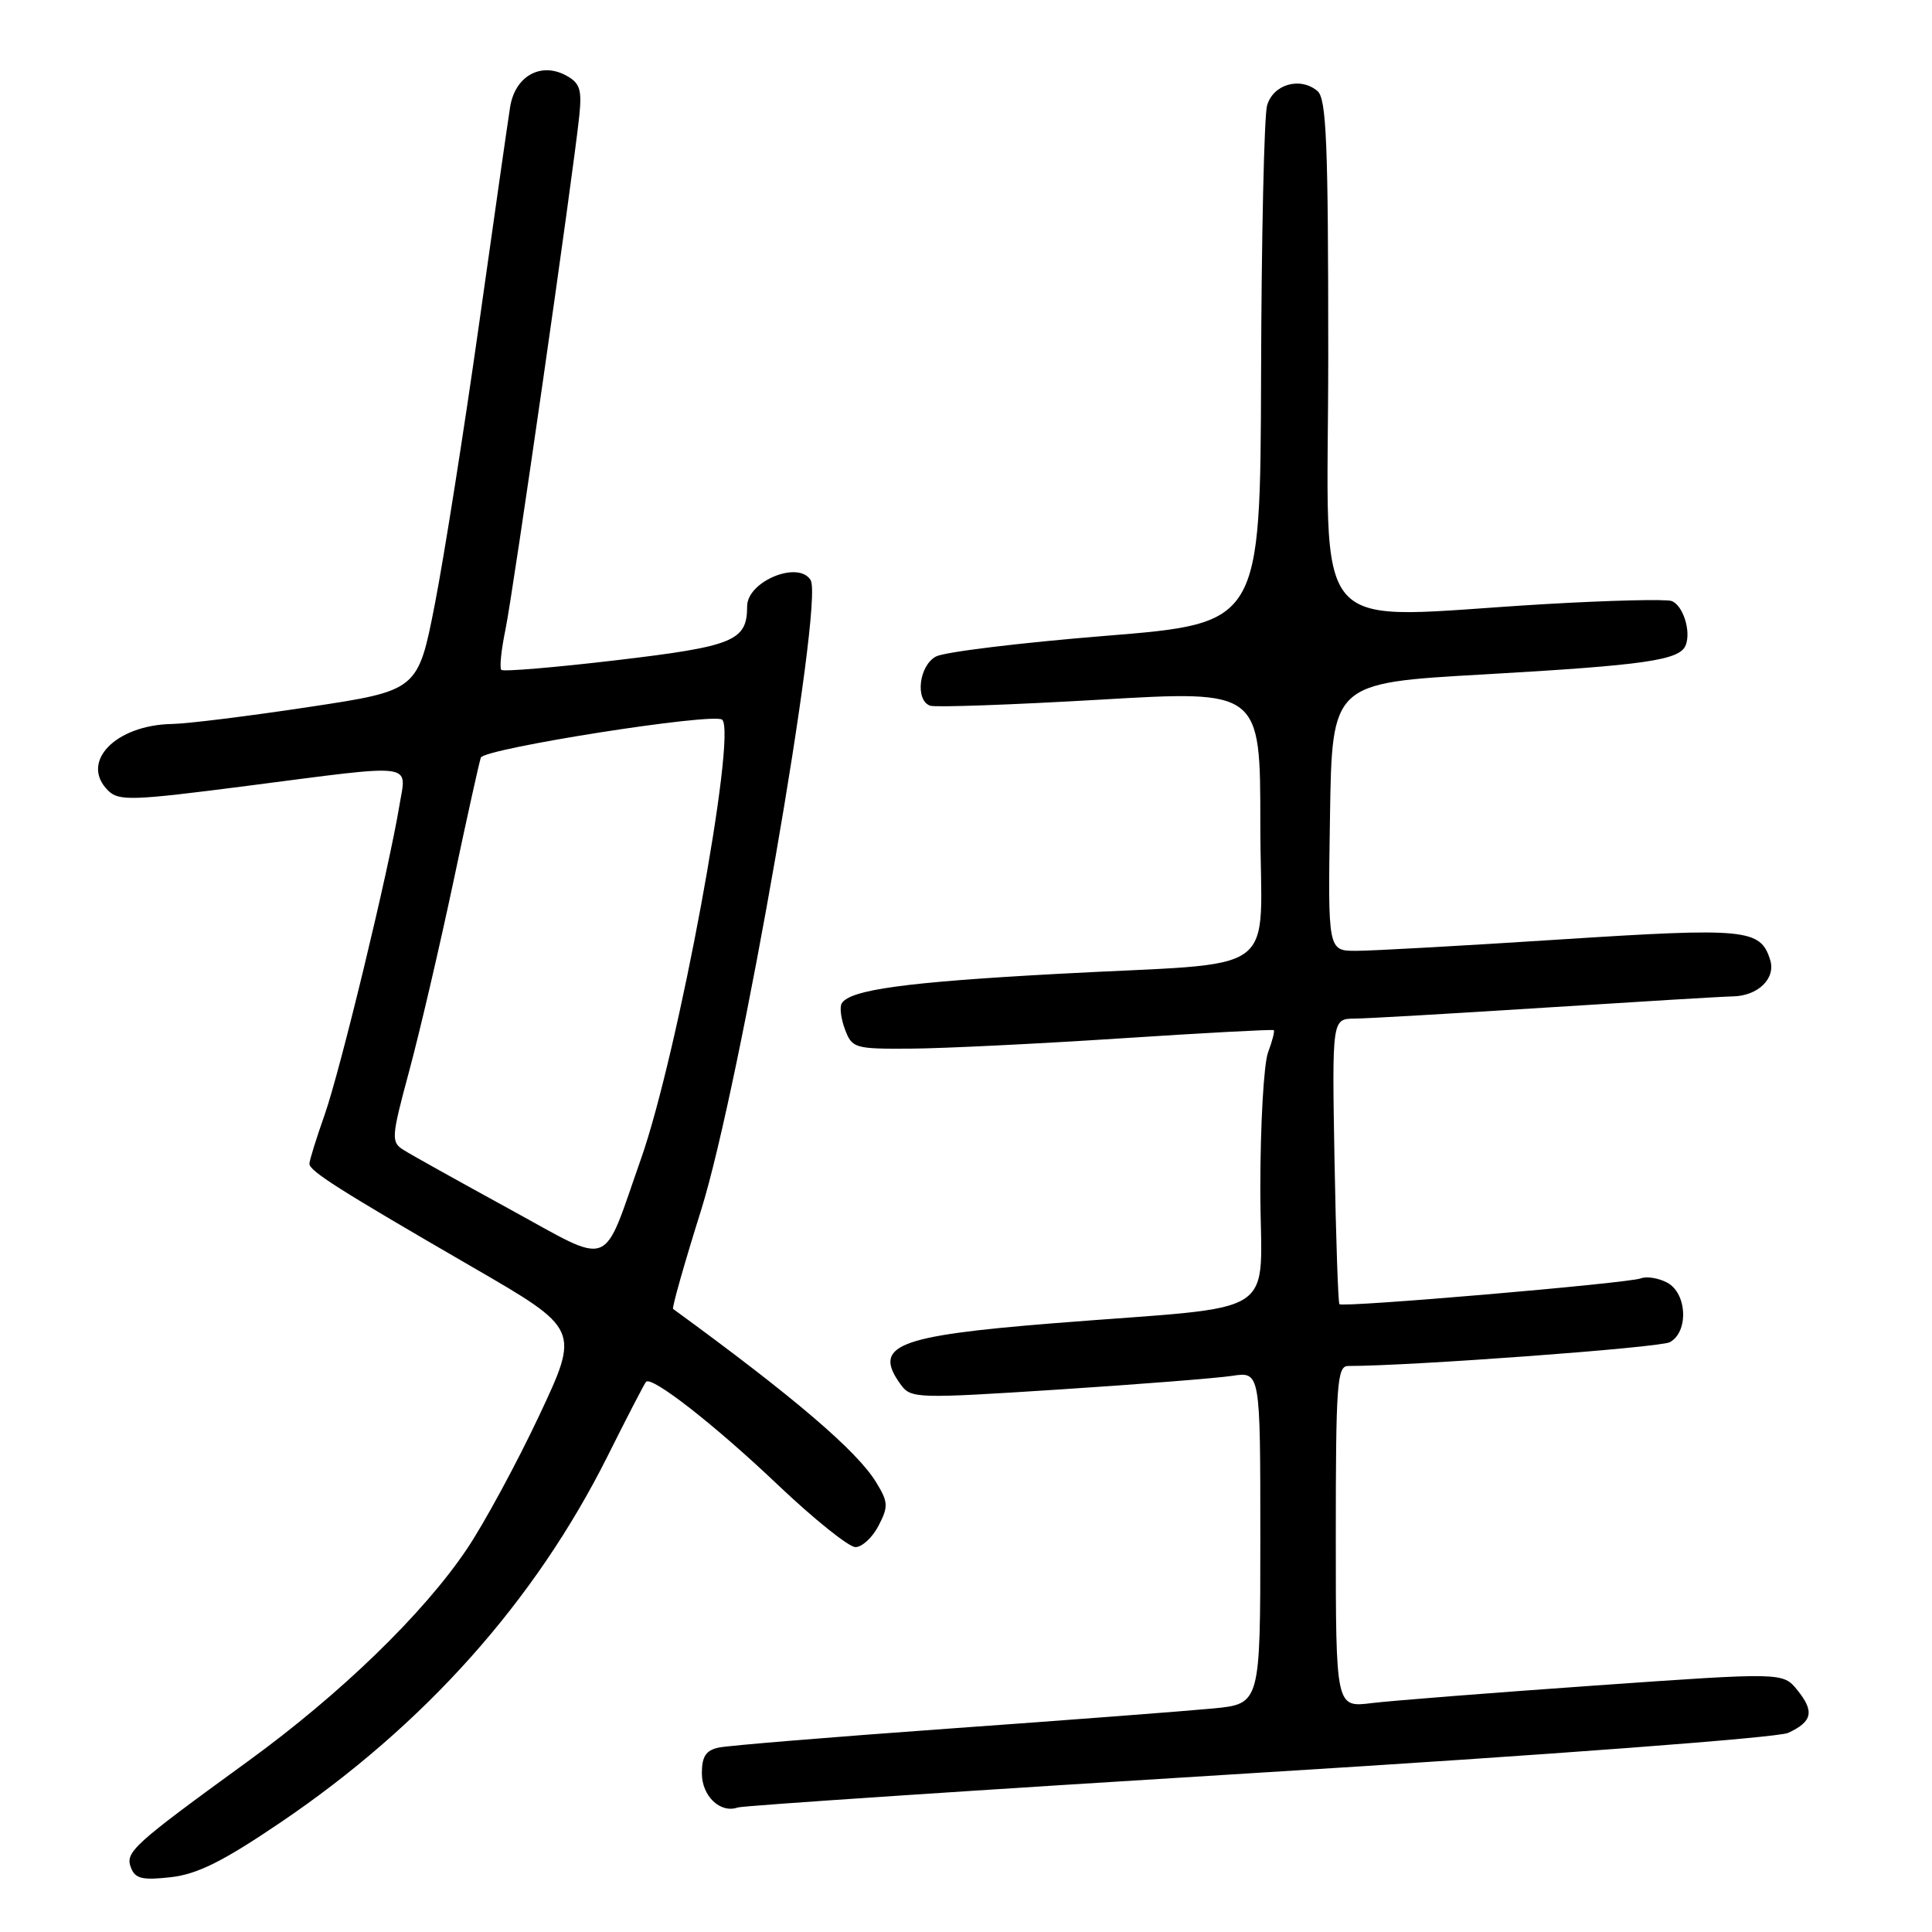 <?xml version="1.0" encoding="UTF-8" standalone="no"?>
<!DOCTYPE svg PUBLIC "-//W3C//DTD SVG 1.1//EN" "http://www.w3.org/Graphics/SVG/1.1/DTD/svg11.dtd" >
<svg xmlns="http://www.w3.org/2000/svg" xmlns:xlink="http://www.w3.org/1999/xlink" version="1.1" viewBox="0 0 256 256">
 <g >
 <path fill="currentColor"
d=" M 37.12 241.52 C 56.24 228.58 70.89 212.18 80.53 192.90 C 83.11 187.73 85.40 183.32 85.60 183.10 C 86.35 182.28 94.68 188.78 103.07 196.75 C 107.85 201.29 112.48 205.00 113.35 205.00 C 114.23 205.00 115.61 203.72 116.41 202.17 C 117.73 199.62 117.70 199.04 116.10 196.42 C 113.56 192.25 105.16 185.08 89.19 173.44 C 89.01 173.31 90.68 167.42 92.90 160.35 C 98.08 143.80 109.21 79.77 107.41 76.86 C 105.79 74.23 99.00 77.03 99.00 80.34 C 99.00 84.92 97.25 85.64 81.70 87.48 C 73.55 88.44 66.68 89.02 66.43 88.76 C 66.17 88.51 66.42 86.09 66.98 83.40 C 68.00 78.45 75.96 23.05 76.76 15.34 C 77.12 11.82 76.84 10.99 74.97 9.98 C 71.61 8.19 68.23 10.12 67.59 14.20 C 67.30 16.02 65.45 28.98 63.47 43.00 C 61.49 57.02 58.86 73.67 57.63 80.00 C 55.38 91.50 55.38 91.50 40.94 93.68 C 33.00 94.88 24.83 95.90 22.80 95.93 C 15.28 96.07 10.55 100.98 14.31 104.74 C 15.74 106.16 17.42 106.11 32.69 104.14 C 55.48 101.20 53.87 100.99 52.92 106.75 C 51.55 115.12 45.12 141.71 43.03 147.67 C 41.91 150.84 41.00 153.78 41.00 154.20 C 41.00 155.17 44.93 157.66 62.66 167.93 C 76.82 176.13 76.82 176.13 71.45 187.56 C 68.49 193.85 64.18 201.81 61.87 205.25 C 56.11 213.82 45.12 224.47 32.81 233.41 C 17.58 244.48 16.56 245.41 17.35 247.47 C 17.91 248.94 18.85 249.16 22.62 248.74 C 26.15 248.34 29.51 246.67 37.12 241.52 Z  M 166.76 234.90 C 205.21 232.54 235.55 230.25 236.93 229.62 C 240.16 228.13 240.45 226.78 238.16 223.95 C 236.25 221.59 236.25 221.59 211.37 223.34 C 197.69 224.30 184.36 225.35 181.75 225.67 C 177.00 226.26 177.00 226.26 177.00 203.63 C 177.00 183.40 177.17 181.00 178.63 181.00 C 186.97 181.00 219.89 178.57 221.25 177.85 C 223.77 176.52 223.56 171.37 220.92 169.96 C 219.78 169.35 218.20 169.09 217.42 169.39 C 215.74 170.04 177.94 173.28 177.48 172.81 C 177.31 172.64 177.02 164.06 176.83 153.75 C 176.50 135.00 176.50 135.00 179.50 134.97 C 181.15 134.96 192.62 134.29 205.00 133.50 C 217.38 132.71 228.43 132.04 229.56 132.03 C 232.95 131.98 235.34 129.65 234.55 127.17 C 233.26 123.08 231.36 122.90 206.80 124.48 C 193.98 125.31 181.80 125.99 179.73 125.99 C 175.95 126.00 175.95 126.00 176.23 108.25 C 176.50 90.50 176.50 90.50 196.50 89.37 C 218.06 88.14 222.60 87.49 223.37 85.48 C 224.09 83.61 223.01 80.22 221.51 79.64 C 220.80 79.37 213.31 79.55 204.86 80.04 C 172.68 81.91 176.00 85.70 176.00 47.12 C 176.00 18.80 175.76 13.05 174.56 12.05 C 172.25 10.13 168.67 11.18 167.89 14.00 C 167.51 15.38 167.15 31.37 167.10 49.54 C 167.00 82.59 167.00 82.59 146.52 84.25 C 135.26 85.16 125.14 86.39 124.02 86.99 C 121.77 88.19 121.23 92.79 123.25 93.51 C 123.94 93.75 134.06 93.39 145.75 92.71 C 167.00 91.46 167.00 91.46 167.00 109.18 C 167.00 129.99 170.56 127.37 140.00 129.05 C 119.97 130.14 112.65 131.15 111.54 132.94 C 111.23 133.43 111.43 134.99 111.97 136.42 C 112.91 138.90 113.26 139.00 120.73 138.95 C 125.00 138.92 137.50 138.31 148.50 137.59 C 159.50 136.87 168.63 136.38 168.78 136.50 C 168.93 136.62 168.59 137.94 168.03 139.43 C 167.46 140.91 167.00 149.04 167.00 157.49 C 167.00 175.14 170.53 172.86 139.44 175.35 C 118.70 177.02 115.57 178.29 119.38 183.50 C 120.70 185.31 121.53 185.33 140.13 184.13 C 150.78 183.44 161.19 182.62 163.25 182.31 C 167.00 181.74 167.00 181.74 167.00 203.76 C 167.00 225.77 167.00 225.77 160.75 226.38 C 157.31 226.71 141.68 227.91 126.00 229.03 C 110.32 230.16 96.49 231.29 95.25 231.56 C 93.54 231.92 93.00 232.74 93.00 234.97 C 93.00 237.99 95.44 240.32 97.76 239.50 C 98.45 239.26 129.50 237.19 166.76 234.90 Z  M 67.37 160.13 C 60.71 156.48 54.45 153.00 53.48 152.38 C 51.80 151.32 51.84 150.76 54.23 141.88 C 55.62 136.72 58.23 125.53 60.04 117.00 C 61.84 108.47 63.50 101.00 63.71 100.39 C 64.14 99.18 94.71 94.37 95.70 95.37 C 97.66 97.33 89.83 139.65 84.94 153.54 C 79.68 168.46 81.43 167.81 67.37 160.13 Z "/>
</g>
</svg>